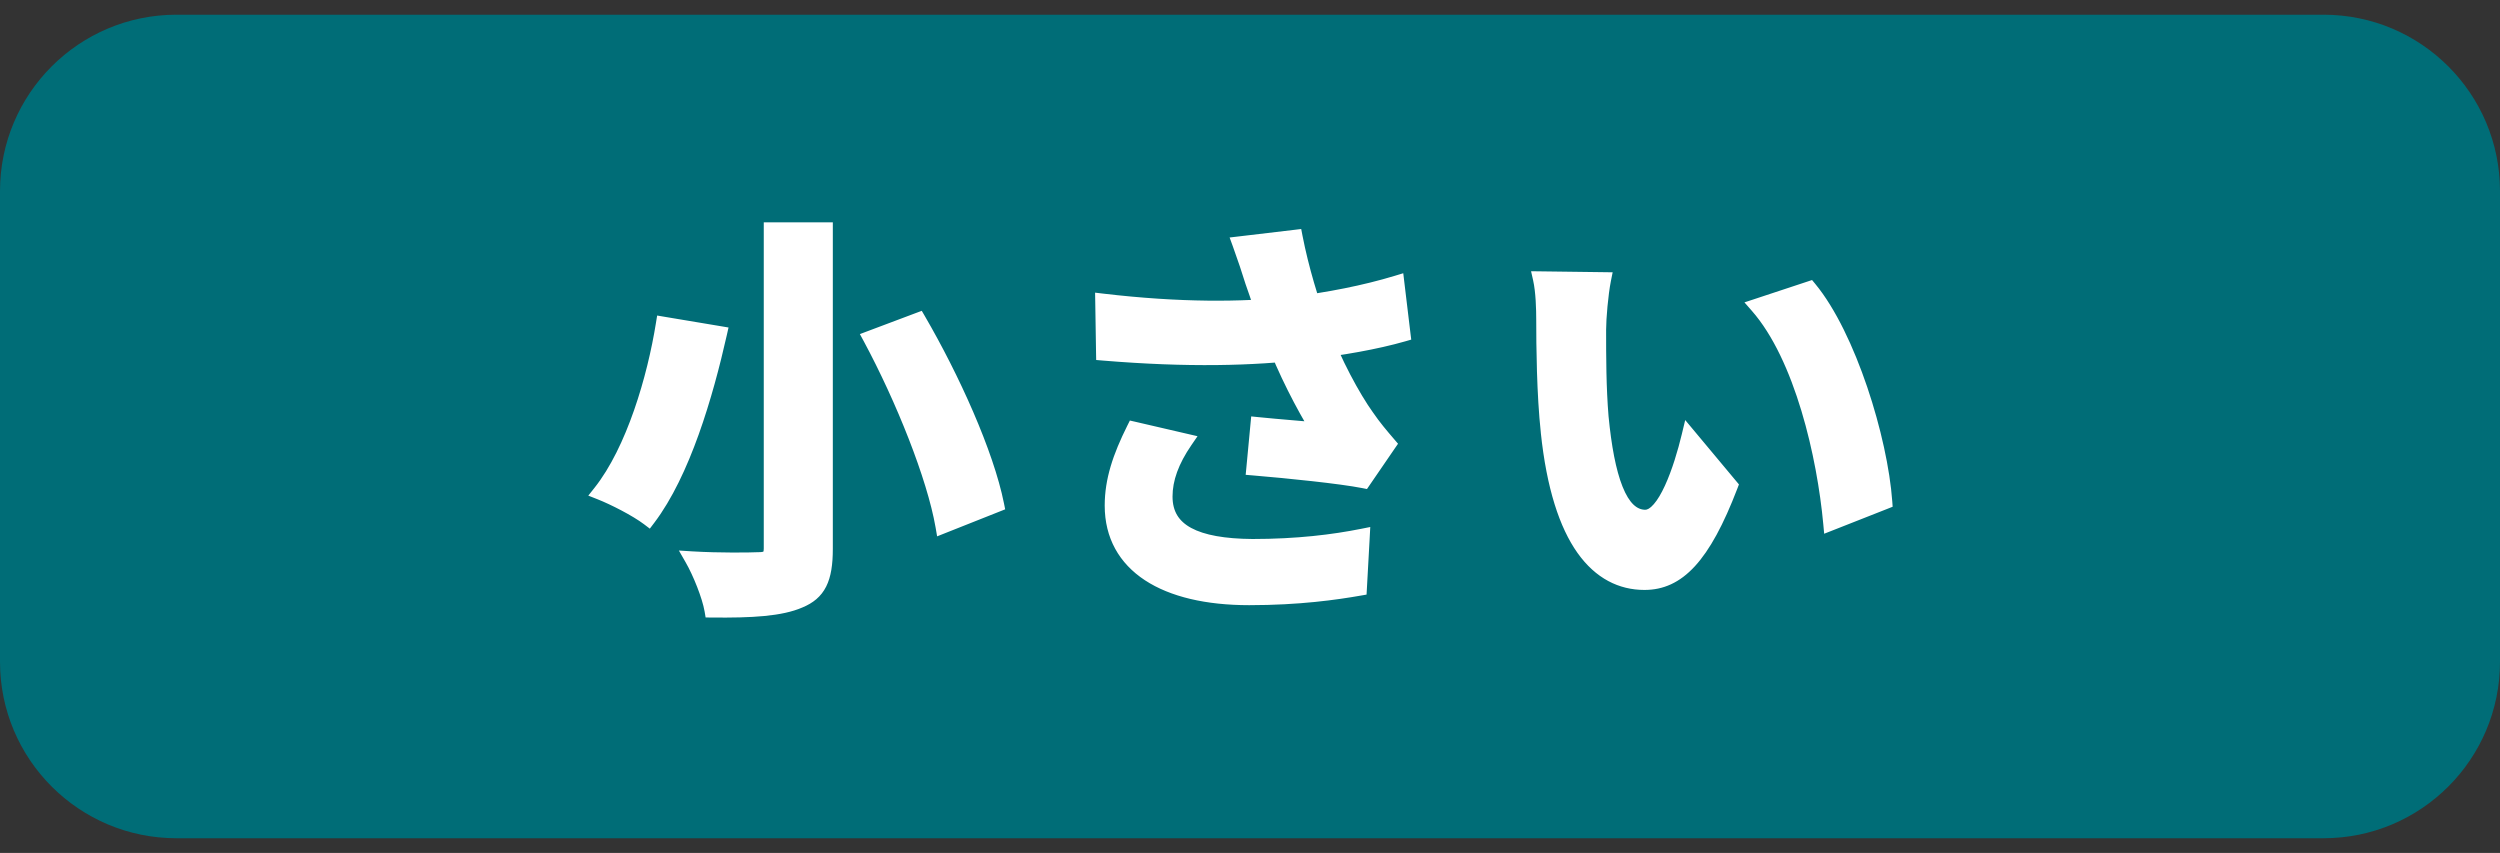 <svg width="85" height="29" viewBox="0 0 85 29" fill="none" xmlns="http://www.w3.org/2000/svg">
<rect x="0" y="0" width="85" height="29" fill="#333333" stroke="none"/>
<path d="M0 6.5C0 3.186 2.686 0.5 6 0.5H79C82.314 0.5 85 3.186 85 6.5V22.5C85 25.814 82.314 28.5 79 28.5H6C2.686 28.5 0 25.814 0 22.5V6.5Z" fill="#006D77"/>
<path d="M26.218 7.81V18.646C26.218 18.926 26.106 19.024 25.798 19.024C25.504 19.038 24.454 19.052 23.53 18.996C23.796 19.458 24.118 20.256 24.202 20.746C25.574 20.76 26.54 20.704 27.184 20.424C27.828 20.158 28.066 19.696 28.066 18.66V7.81H26.218ZM29.592 11.492C30.698 13.55 31.762 16.196 32.056 17.89L33.89 17.162C33.54 15.412 32.378 12.85 31.23 10.876L29.592 11.492ZM22.55 11.016C22.256 12.85 21.542 15.314 20.408 16.742C20.87 16.924 21.64 17.316 22.046 17.624C23.222 16.07 23.992 13.452 24.468 11.338L22.55 11.016ZM42.584 9.574C42.752 10.036 42.948 10.68 43.256 11.45C43.69 12.612 44.306 13.788 44.81 14.614C44.376 14.572 43.452 14.502 42.766 14.432L42.626 15.916C43.802 16.014 45.58 16.196 46.364 16.35L47.218 15.104C46.966 14.81 46.714 14.516 46.476 14.166C46.014 13.522 45.356 12.318 44.922 11.142C44.586 10.246 44.25 9.14 44.04 8.062L42.15 8.286C42.318 8.748 42.486 9.252 42.584 9.574ZM37.488 10.232L37.516 12.01C40.386 12.248 42.598 12.192 44.46 11.968C45.58 11.842 46.784 11.632 47.708 11.366L47.498 9.616C46.392 9.952 45.16 10.19 43.914 10.344C42.234 10.526 40.106 10.54 37.488 10.232ZM40.302 14.992L38.552 14.586C38.076 15.538 37.81 16.336 37.81 17.19C37.81 19.22 39.602 20.326 42.472 20.326C44.166 20.326 45.426 20.144 46.224 20.004L46.322 18.226C45.342 18.422 44.11 18.576 42.584 18.576C40.666 18.562 39.616 18.072 39.616 16.882C39.616 16.28 39.84 15.664 40.302 14.992ZM54.526 9.504L52.37 9.476C52.468 9.91 52.482 10.512 52.482 10.89C52.482 11.744 52.496 13.396 52.636 14.684C53.028 18.436 54.358 19.808 55.912 19.808C57.032 19.808 57.9 18.968 58.838 16.518L57.424 14.824C57.158 15.93 56.612 17.582 55.94 17.582C55.058 17.582 54.638 16.196 54.442 14.18C54.358 13.158 54.358 12.122 54.358 11.212C54.358 10.82 54.428 9.994 54.526 9.504ZM61.526 9.812L59.748 10.4C61.274 12.136 62.03 15.524 62.24 17.792L64.088 17.064C63.934 14.922 62.856 11.422 61.526 9.812Z" fill="white"/>
<path d="M26.218 7.81V7.56H25.968V7.81H26.218ZM25.798 19.024V18.774L25.786 18.774L25.798 19.024ZM23.53 18.996L23.545 18.747L23.082 18.718L23.313 19.121L23.53 18.996ZM24.202 20.746L23.956 20.788L23.991 20.994L24.199 20.996L24.202 20.746ZM27.184 20.424L27.088 20.193L27.084 20.195L27.184 20.424ZM28.066 7.81H28.316V7.56H28.066V7.81ZM29.592 11.492L29.504 11.258L29.236 11.359L29.372 11.61L29.592 11.492ZM32.056 17.89L31.81 17.933L31.862 18.236L32.148 18.122L32.056 17.89ZM33.89 17.162L33.982 17.394L34.176 17.317L34.135 17.113L33.89 17.162ZM31.23 10.876L31.446 10.75L31.34 10.568L31.142 10.642L31.23 10.876ZM22.55 11.016L22.591 10.77L22.343 10.728L22.303 10.976L22.55 11.016ZM20.408 16.742L20.212 16.587L20.002 16.851L20.316 16.975L20.408 16.742ZM22.046 17.624L21.895 17.823L22.094 17.974L22.245 17.775L22.046 17.624ZM24.468 11.338L24.712 11.393L24.77 11.135L24.509 11.091L24.468 11.338ZM25.968 7.81V18.646H26.468V7.81H25.968ZM25.968 18.646C25.968 18.762 25.943 18.766 25.957 18.754C25.961 18.75 25.958 18.756 25.933 18.762C25.906 18.769 25.863 18.774 25.798 18.774V19.274C25.965 19.274 26.151 19.25 26.29 19.126C26.437 18.995 26.468 18.81 26.468 18.646H25.968ZM25.786 18.774C25.5 18.788 24.459 18.802 23.545 18.747L23.515 19.245C24.449 19.302 25.508 19.288 25.81 19.274L25.786 18.774ZM23.313 19.121C23.569 19.565 23.878 20.335 23.956 20.788L24.448 20.704C24.358 20.177 24.023 19.351 23.747 18.871L23.313 19.121ZM24.199 20.996C25.562 21.01 26.583 20.958 27.284 20.653L27.084 20.195C26.497 20.45 25.586 20.51 24.205 20.496L24.199 20.996ZM27.279 20.655C27.643 20.505 27.917 20.287 28.09 19.943C28.256 19.612 28.316 19.191 28.316 18.66H27.816C27.816 19.165 27.757 19.493 27.643 19.718C27.536 19.931 27.369 20.077 27.089 20.193L27.279 20.655ZM28.316 18.66V7.81H27.816V18.66H28.316ZM28.066 7.56H26.218V8.06H28.066V7.56ZM29.372 11.61C30.472 13.658 31.522 16.277 31.81 17.933L32.302 17.847C32.002 16.115 30.924 13.442 29.812 11.374L29.372 11.61ZM32.148 18.122L33.982 17.394L33.798 16.93L31.964 17.658L32.148 18.122ZM34.135 17.113C33.777 15.323 32.599 12.733 31.446 10.75L31.014 11.002C32.157 12.967 33.303 15.501 33.645 17.211L34.135 17.113ZM31.142 10.642L29.504 11.258L29.68 11.726L31.318 11.11L31.142 10.642ZM22.303 10.976C22.011 12.799 21.305 15.21 20.212 16.587L20.604 16.898C21.779 15.418 22.501 12.901 22.797 11.056L22.303 10.976ZM20.316 16.975C20.766 17.152 21.513 17.534 21.895 17.823L22.197 17.425C21.767 17.098 20.974 16.696 20.5 16.509L20.316 16.975ZM22.245 17.775C23.458 16.173 24.236 13.505 24.712 11.393L24.224 11.283C23.748 13.399 22.986 15.967 21.847 17.473L22.245 17.775ZM24.509 11.091L22.591 10.77L22.509 11.262L24.427 11.585L24.509 11.091ZM42.584 9.574L42.344 9.647L42.349 9.659L42.584 9.574ZM43.256 11.45L43.49 11.363L43.488 11.357L43.256 11.45ZM44.81 14.614L44.786 14.863L45.284 14.911L45.023 14.484L44.81 14.614ZM42.766 14.432L42.791 14.183L42.541 14.158L42.517 14.409L42.766 14.432ZM42.626 15.916L42.377 15.893L42.353 16.144L42.605 16.165L42.626 15.916ZM46.364 16.35L46.316 16.595L46.477 16.627L46.57 16.491L46.364 16.35ZM47.218 15.104L47.424 15.245L47.533 15.087L47.408 14.941L47.218 15.104ZM46.476 14.166L46.683 14.025L46.679 14.02L46.476 14.166ZM44.922 11.142L45.157 11.055L45.156 11.054L44.922 11.142ZM44.04 8.062L44.285 8.014L44.241 7.786L44.011 7.814L44.04 8.062ZM42.15 8.286L42.121 8.038L41.807 8.075L41.915 8.371L42.15 8.286ZM37.488 10.232L37.517 9.984L37.233 9.95L37.238 10.236L37.488 10.232ZM37.516 12.01L37.266 12.014L37.27 12.24L37.495 12.259L37.516 12.01ZM44.46 11.968L44.432 11.72L44.43 11.72L44.46 11.968ZM47.708 11.366L47.777 11.606L47.982 11.547L47.956 11.336L47.708 11.366ZM47.498 9.616L47.746 9.586L47.711 9.29L47.425 9.377L47.498 9.616ZM43.914 10.344L43.941 10.593L43.945 10.592L43.914 10.344ZM40.302 14.992L40.508 15.134L40.716 14.831L40.358 14.748L40.302 14.992ZM38.552 14.586L38.608 14.342L38.416 14.298L38.328 14.474L38.552 14.586ZM46.224 20.004L46.267 20.25L46.463 20.216L46.474 20.018L46.224 20.004ZM46.322 18.226L46.572 18.24L46.589 17.918L46.273 17.981L46.322 18.226ZM42.584 18.576L42.582 18.826H42.584V18.576ZM42.349 9.659C42.51 10.103 42.715 10.771 43.024 11.543L43.488 11.357C43.181 10.589 42.994 9.969 42.819 9.489L42.349 9.659ZM43.022 11.537C43.463 12.718 44.086 13.908 44.597 14.744L45.023 14.484C44.526 13.668 43.917 12.506 43.49 11.363L43.022 11.537ZM44.834 14.365C44.383 14.322 43.485 14.254 42.791 14.183L42.741 14.681C43.419 14.75 44.369 14.822 44.786 14.863L44.834 14.365ZM42.517 14.409L42.377 15.893L42.875 15.94L43.015 14.456L42.517 14.409ZM42.605 16.165C43.783 16.263 45.548 16.444 46.316 16.595L46.412 16.105C45.612 15.948 43.821 15.765 42.647 15.667L42.605 16.165ZM46.57 16.491L47.424 15.245L47.012 14.963L46.158 16.209L46.57 16.491ZM47.408 14.941C47.155 14.646 46.912 14.362 46.683 14.025L46.269 14.307C46.516 14.67 46.777 14.974 47.028 15.267L47.408 14.941ZM46.679 14.02C46.231 13.396 45.584 12.212 45.157 11.055L44.688 11.229C45.129 12.424 45.797 13.648 46.273 14.312L46.679 14.02ZM45.156 11.054C44.824 10.169 44.492 9.076 44.285 8.014L43.795 8.11C44.008 9.204 44.348 10.323 44.688 11.23L45.156 11.054ZM44.011 7.814L42.121 8.038L42.179 8.534L44.069 8.31L44.011 7.814ZM41.915 8.371C42.082 8.83 42.248 9.33 42.345 9.647L42.823 9.501C42.724 9.174 42.554 8.666 42.385 8.201L41.915 8.371ZM37.238 10.236L37.266 12.014L37.766 12.006L37.738 10.228L37.238 10.236ZM37.495 12.259C40.38 12.498 42.609 12.443 44.49 12.216L44.43 11.72C42.587 11.941 40.392 11.998 37.537 11.761L37.495 12.259ZM44.488 12.216C45.616 12.089 46.835 11.877 47.777 11.606L47.639 11.126C46.733 11.387 45.544 11.595 44.432 11.72L44.488 12.216ZM47.956 11.336L47.746 9.586L47.25 9.646L47.46 11.396L47.956 11.336ZM47.425 9.377C46.336 9.708 45.119 9.943 43.883 10.096L43.945 10.592C45.201 10.437 46.448 10.196 47.571 9.855L47.425 9.377ZM43.887 10.095C42.228 10.275 40.119 10.29 37.517 9.984L37.459 10.48C40.093 10.79 42.24 10.777 43.941 10.592L43.887 10.095ZM40.358 14.748L38.608 14.342L38.495 14.829L40.245 15.236L40.358 14.748ZM38.328 14.474C37.845 15.442 37.56 16.28 37.56 17.19H38.06C38.06 16.392 38.307 15.634 38.776 14.698L38.328 14.474ZM37.56 17.19C37.56 18.291 38.052 19.153 38.927 19.728C39.79 20.295 41.01 20.576 42.472 20.576V20.076C41.064 20.076 39.953 19.804 39.202 19.31C38.464 18.825 38.06 18.119 38.06 17.19H37.56ZM42.472 20.576C44.185 20.576 45.46 20.392 46.267 20.25L46.181 19.758C45.392 19.896 44.147 20.076 42.472 20.076V20.576ZM46.474 20.018L46.572 18.24L46.072 18.212L45.974 19.99L46.474 20.018ZM46.273 17.981C45.308 18.174 44.093 18.326 42.584 18.326V18.826C44.127 18.826 45.376 18.67 46.371 18.471L46.273 17.981ZM42.586 18.326C41.639 18.319 40.947 18.193 40.5 17.95C40.281 17.831 40.126 17.687 40.024 17.518C39.923 17.349 39.866 17.142 39.866 16.882H39.366C39.366 17.217 39.44 17.517 39.596 17.776C39.751 18.034 39.978 18.236 40.261 18.39C40.819 18.693 41.611 18.819 42.582 18.826L42.586 18.326ZM39.866 16.882C39.866 16.346 40.065 15.779 40.508 15.134L40.096 14.85C39.615 15.549 39.366 16.214 39.366 16.882H39.866ZM54.526 9.504L54.771 9.553L54.83 9.258L54.529 9.254L54.526 9.504ZM52.37 9.476L52.373 9.226L52.056 9.222L52.126 9.531L52.37 9.476ZM52.636 14.684L52.885 14.658L52.885 14.657L52.636 14.684ZM58.838 16.518L59.072 16.607L59.124 16.47L59.03 16.358L58.838 16.518ZM57.424 14.824L57.616 14.664L57.297 14.282L57.181 14.765L57.424 14.824ZM54.442 14.18L54.193 14.2L54.193 14.204L54.442 14.18ZM61.526 9.812L61.719 9.653L61.61 9.521L61.447 9.575L61.526 9.812ZM59.748 10.4L59.669 10.163L59.311 10.281L59.56 10.565L59.748 10.4ZM62.24 17.792L61.991 17.815L62.022 18.147L62.332 18.025L62.24 17.792ZM64.088 17.064L64.18 17.297L64.35 17.229L64.337 17.046L64.088 17.064ZM54.529 9.254L52.373 9.226L52.367 9.726L54.523 9.754L54.529 9.254ZM52.126 9.531C52.217 9.935 52.232 10.511 52.232 10.89H52.732C52.732 10.513 52.719 9.885 52.614 9.421L52.126 9.531ZM52.232 10.89C52.232 11.744 52.246 13.408 52.388 14.711L52.885 14.657C52.746 13.384 52.732 11.744 52.732 10.89H52.232ZM52.387 14.71C52.586 16.606 53.023 17.936 53.634 18.798C54.254 19.671 55.048 20.058 55.912 20.058V19.558C55.222 19.558 54.574 19.259 54.042 18.508C53.502 17.746 53.078 16.514 52.885 14.658L52.387 14.71ZM55.912 20.058C56.549 20.058 57.11 19.814 57.627 19.251C58.134 18.7 58.599 17.842 59.072 16.607L58.605 16.429C58.139 17.644 57.701 18.431 57.259 18.913C56.828 19.382 56.395 19.558 55.912 19.558V20.058ZM59.03 16.358L57.616 14.664L57.232 14.984L58.646 16.678L59.03 16.358ZM57.181 14.765C57.05 15.312 56.851 15.983 56.607 16.513C56.485 16.779 56.357 16.996 56.229 17.142C56.098 17.294 56.001 17.332 55.94 17.332V17.832C56.215 17.832 56.438 17.664 56.606 17.471C56.779 17.273 56.93 17.008 57.061 16.722C57.325 16.15 57.532 15.442 57.667 14.883L57.181 14.765ZM55.94 17.332C55.662 17.332 55.397 17.121 55.166 16.544C54.94 15.98 54.788 15.158 54.691 14.156L54.193 14.204C54.292 15.218 54.448 16.097 54.702 16.73C54.95 17.35 55.336 17.832 55.94 17.832V17.332ZM54.691 14.159C54.608 13.149 54.608 12.123 54.608 11.212H54.108C54.108 12.12 54.108 13.167 54.193 14.2L54.691 14.159ZM54.608 11.212C54.608 10.835 54.677 10.025 54.771 9.553L54.281 9.455C54.179 9.963 54.108 10.805 54.108 11.212H54.608ZM61.447 9.575L59.669 10.163L59.827 10.637L61.605 10.049L61.447 9.575ZM59.56 10.565C60.288 11.393 60.846 12.635 61.248 13.969C61.649 15.298 61.887 16.695 61.991 17.815L62.489 17.769C62.383 16.621 62.138 15.19 61.727 13.824C61.317 12.463 60.733 11.143 59.936 10.235L59.56 10.565ZM62.332 18.025L64.18 17.297L63.996 16.831L62.148 17.559L62.332 18.025ZM64.337 17.046C64.258 15.949 63.945 14.517 63.485 13.158C63.026 11.804 62.412 10.492 61.719 9.653L61.333 9.971C61.97 10.742 62.56 11.985 63.011 13.319C63.461 14.648 63.764 16.037 63.839 17.082L64.337 17.046Z" fill="white"/>
</svg>
